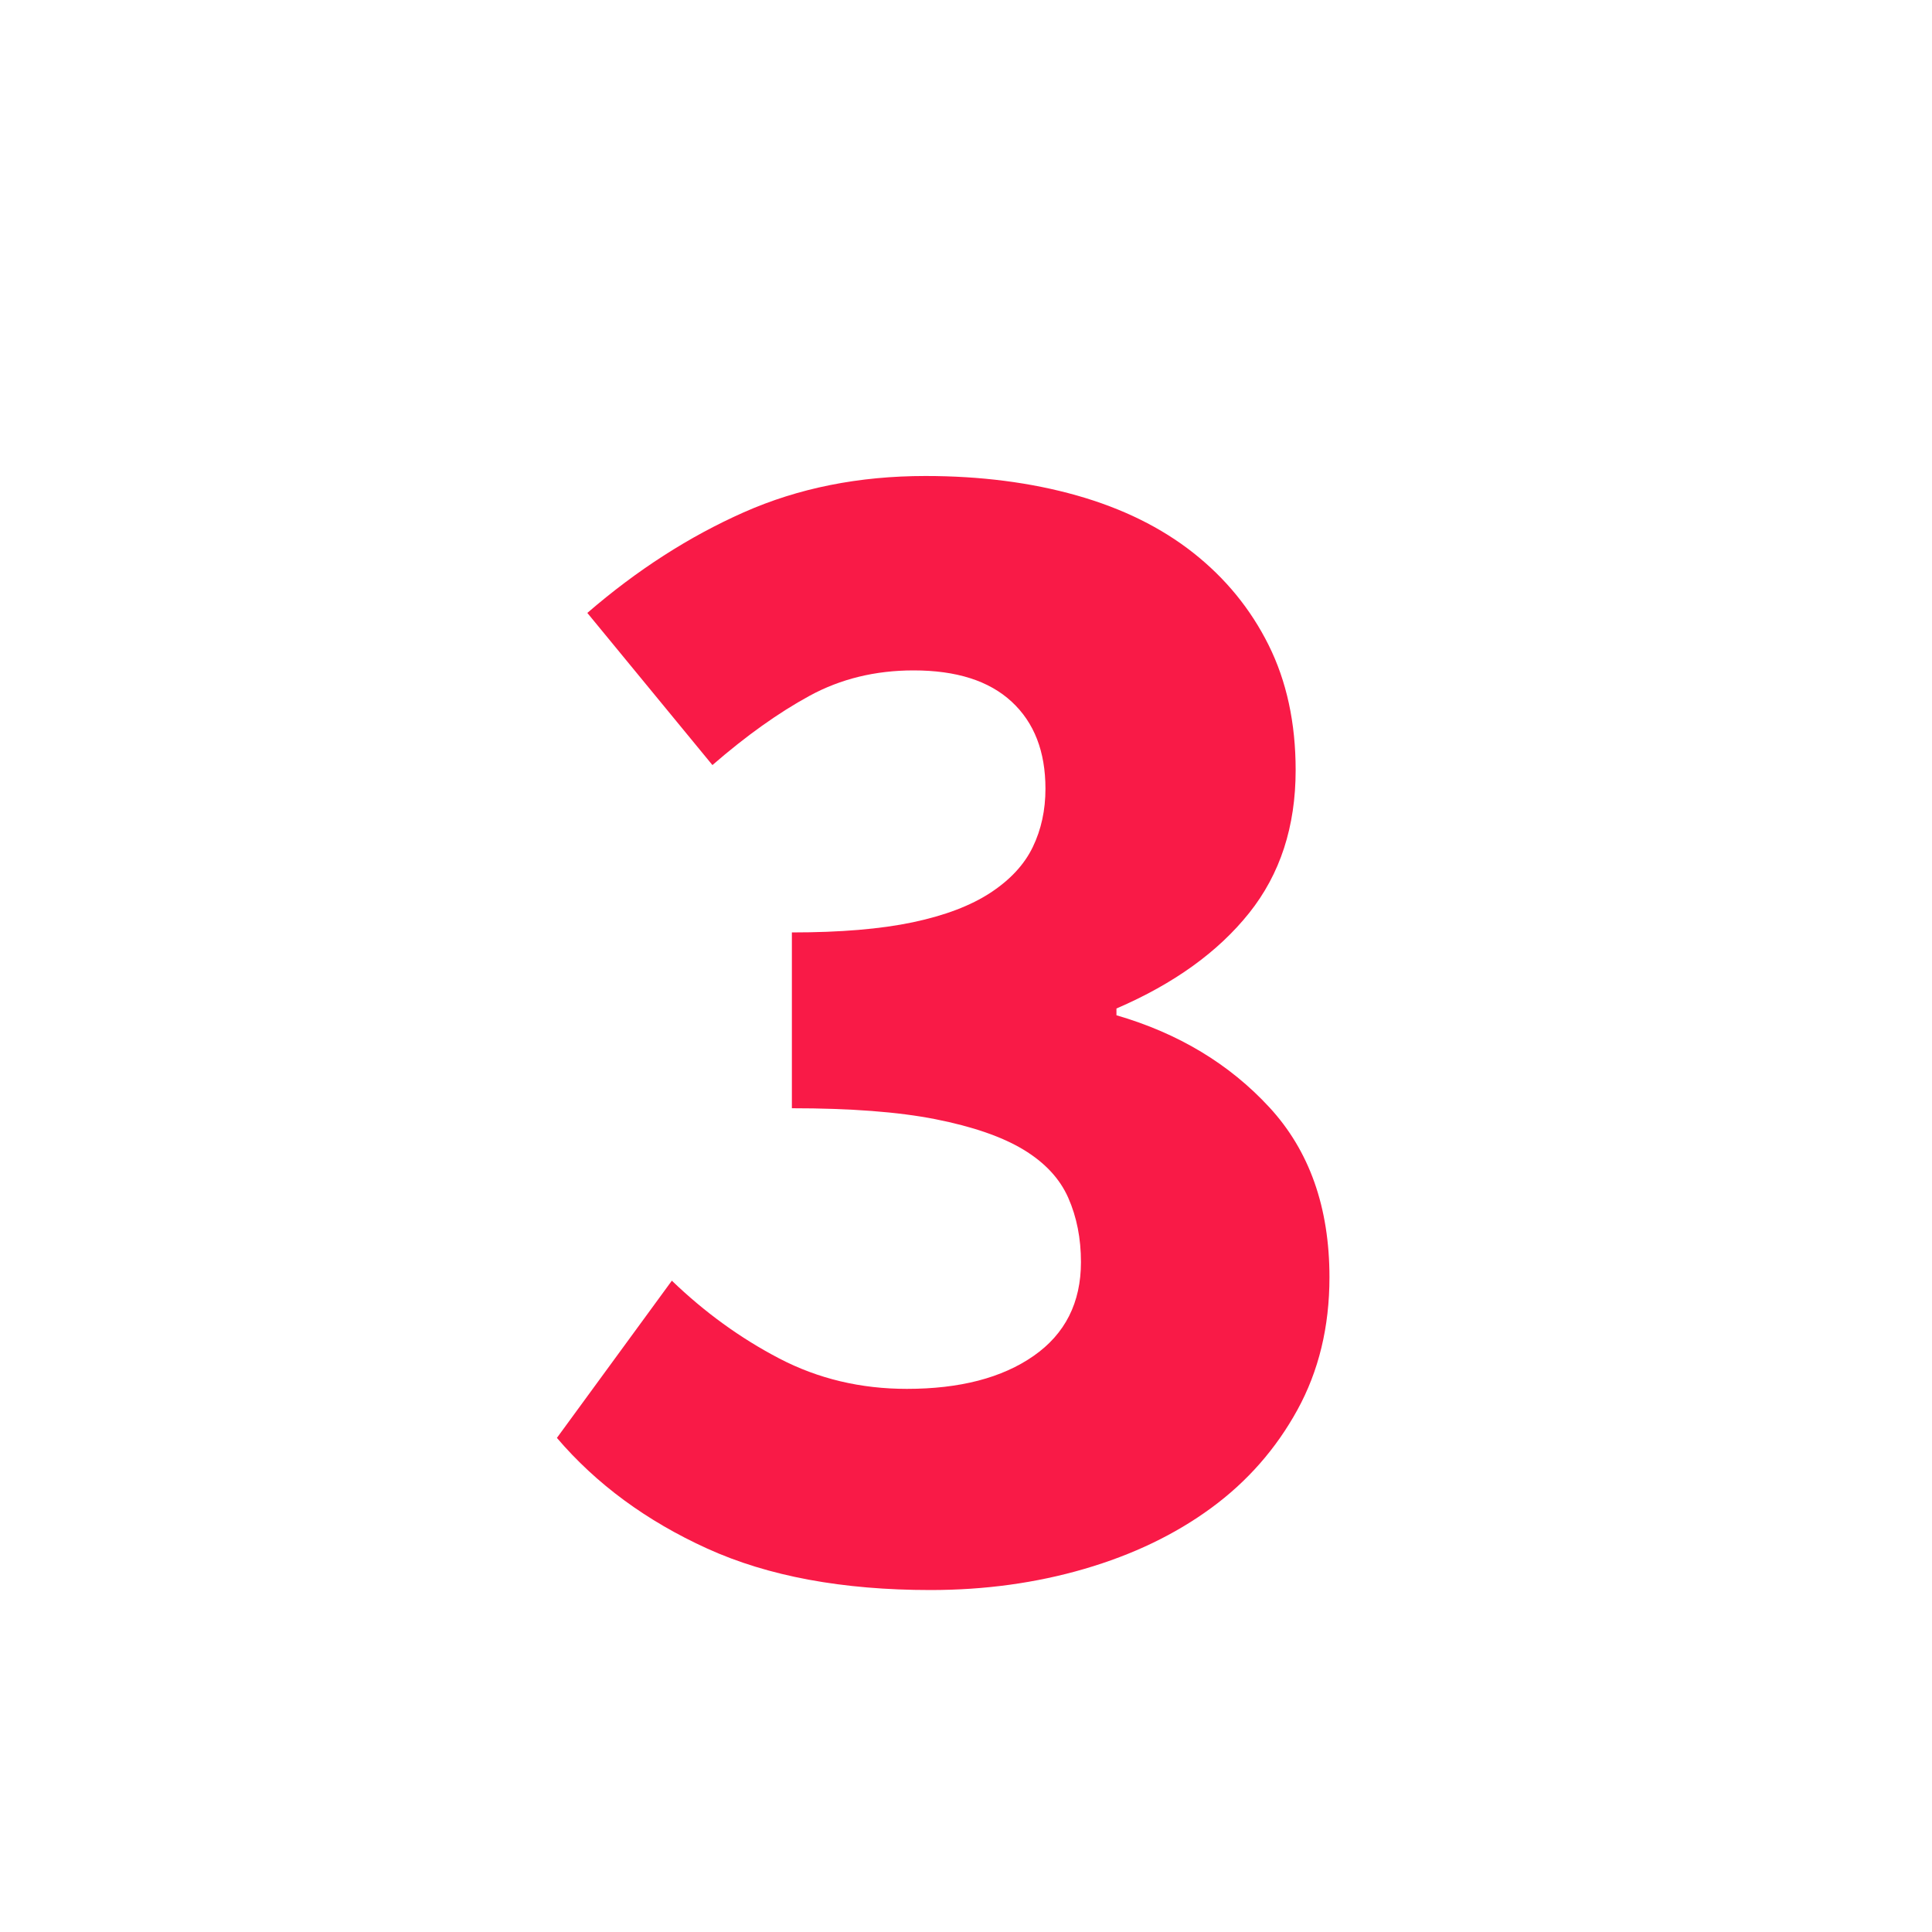 <?xml version="1.0" encoding="UTF-8"?>
<svg width="16px" height="16px" viewBox="0 0 16 16" version="1.1" xmlns="http://www.w3.org/2000/svg" xmlns:xlink="http://www.w3.org/1999/xlink">
    <!-- Generator: Sketch 52.2 (67145) - http://www.bohemiancoding.com/sketch -->
    <title>Slice</title>
    <desc>Created with Sketch.</desc>
    <g id="Page-1" stroke="none" stroke-width="1" fill="none" fill-rule="evenodd">
        <g id="3" transform="translate(4, 3)" fill="#F91A47">
            <path d="M1.564,7.606 C1.835,7.867 2.131,8.082 2.453,8.25 C2.775,8.418 3.127,8.502 3.51,8.502 C3.949,8.502 4.299,8.411 4.56,8.229 C4.821,8.047 4.952,7.788 4.952,7.452 C4.952,7.256 4.917,7.079 4.847,6.92 C4.777,6.761 4.653,6.628 4.476,6.521 C4.299,6.414 4.056,6.33 3.748,6.269 C3.44,6.208 3.043,6.178 2.558,6.178 L2.558,4.722 C2.959,4.722 3.293,4.694 3.559,4.638 C3.825,4.582 4.04,4.5 4.203,4.393 C4.366,4.286 4.483,4.16 4.553,4.015 C4.623,3.87 4.658,3.709 4.658,3.532 C4.658,3.224 4.565,2.984 4.378,2.811 C4.191,2.638 3.921,2.552 3.566,2.552 C3.249,2.552 2.962,2.622 2.705,2.762 C2.448,2.902 2.18,3.093 1.9,3.336 L0.864,2.076 C1.275,1.721 1.706,1.444 2.159,1.243 C2.612,1.042 3.113,0.942 3.664,0.942 C4.121,0.942 4.539,0.996 4.917,1.103 C5.295,1.21 5.617,1.369 5.883,1.579 C6.149,1.789 6.357,2.043 6.506,2.342 C6.655,2.641 6.73,2.986 6.73,3.378 C6.73,3.845 6.602,4.239 6.345,4.561 C6.088,4.883 5.722,5.147 5.246,5.352 L5.246,5.408 C5.759,5.557 6.182,5.812 6.513,6.171 C6.844,6.53 7.01,6.999 7.01,7.578 C7.01,7.989 6.921,8.355 6.744,8.677 C6.567,8.999 6.329,9.27 6.03,9.489 C5.731,9.708 5.381,9.876 4.98,9.993 C4.579,10.11 4.154,10.168 3.706,10.168 C2.978,10.168 2.362,10.054 1.858,9.825 C1.354,9.596 0.939,9.291 0.612,8.908 L1.564,7.606 Z"></path>
        </g>
    </g>
</svg>